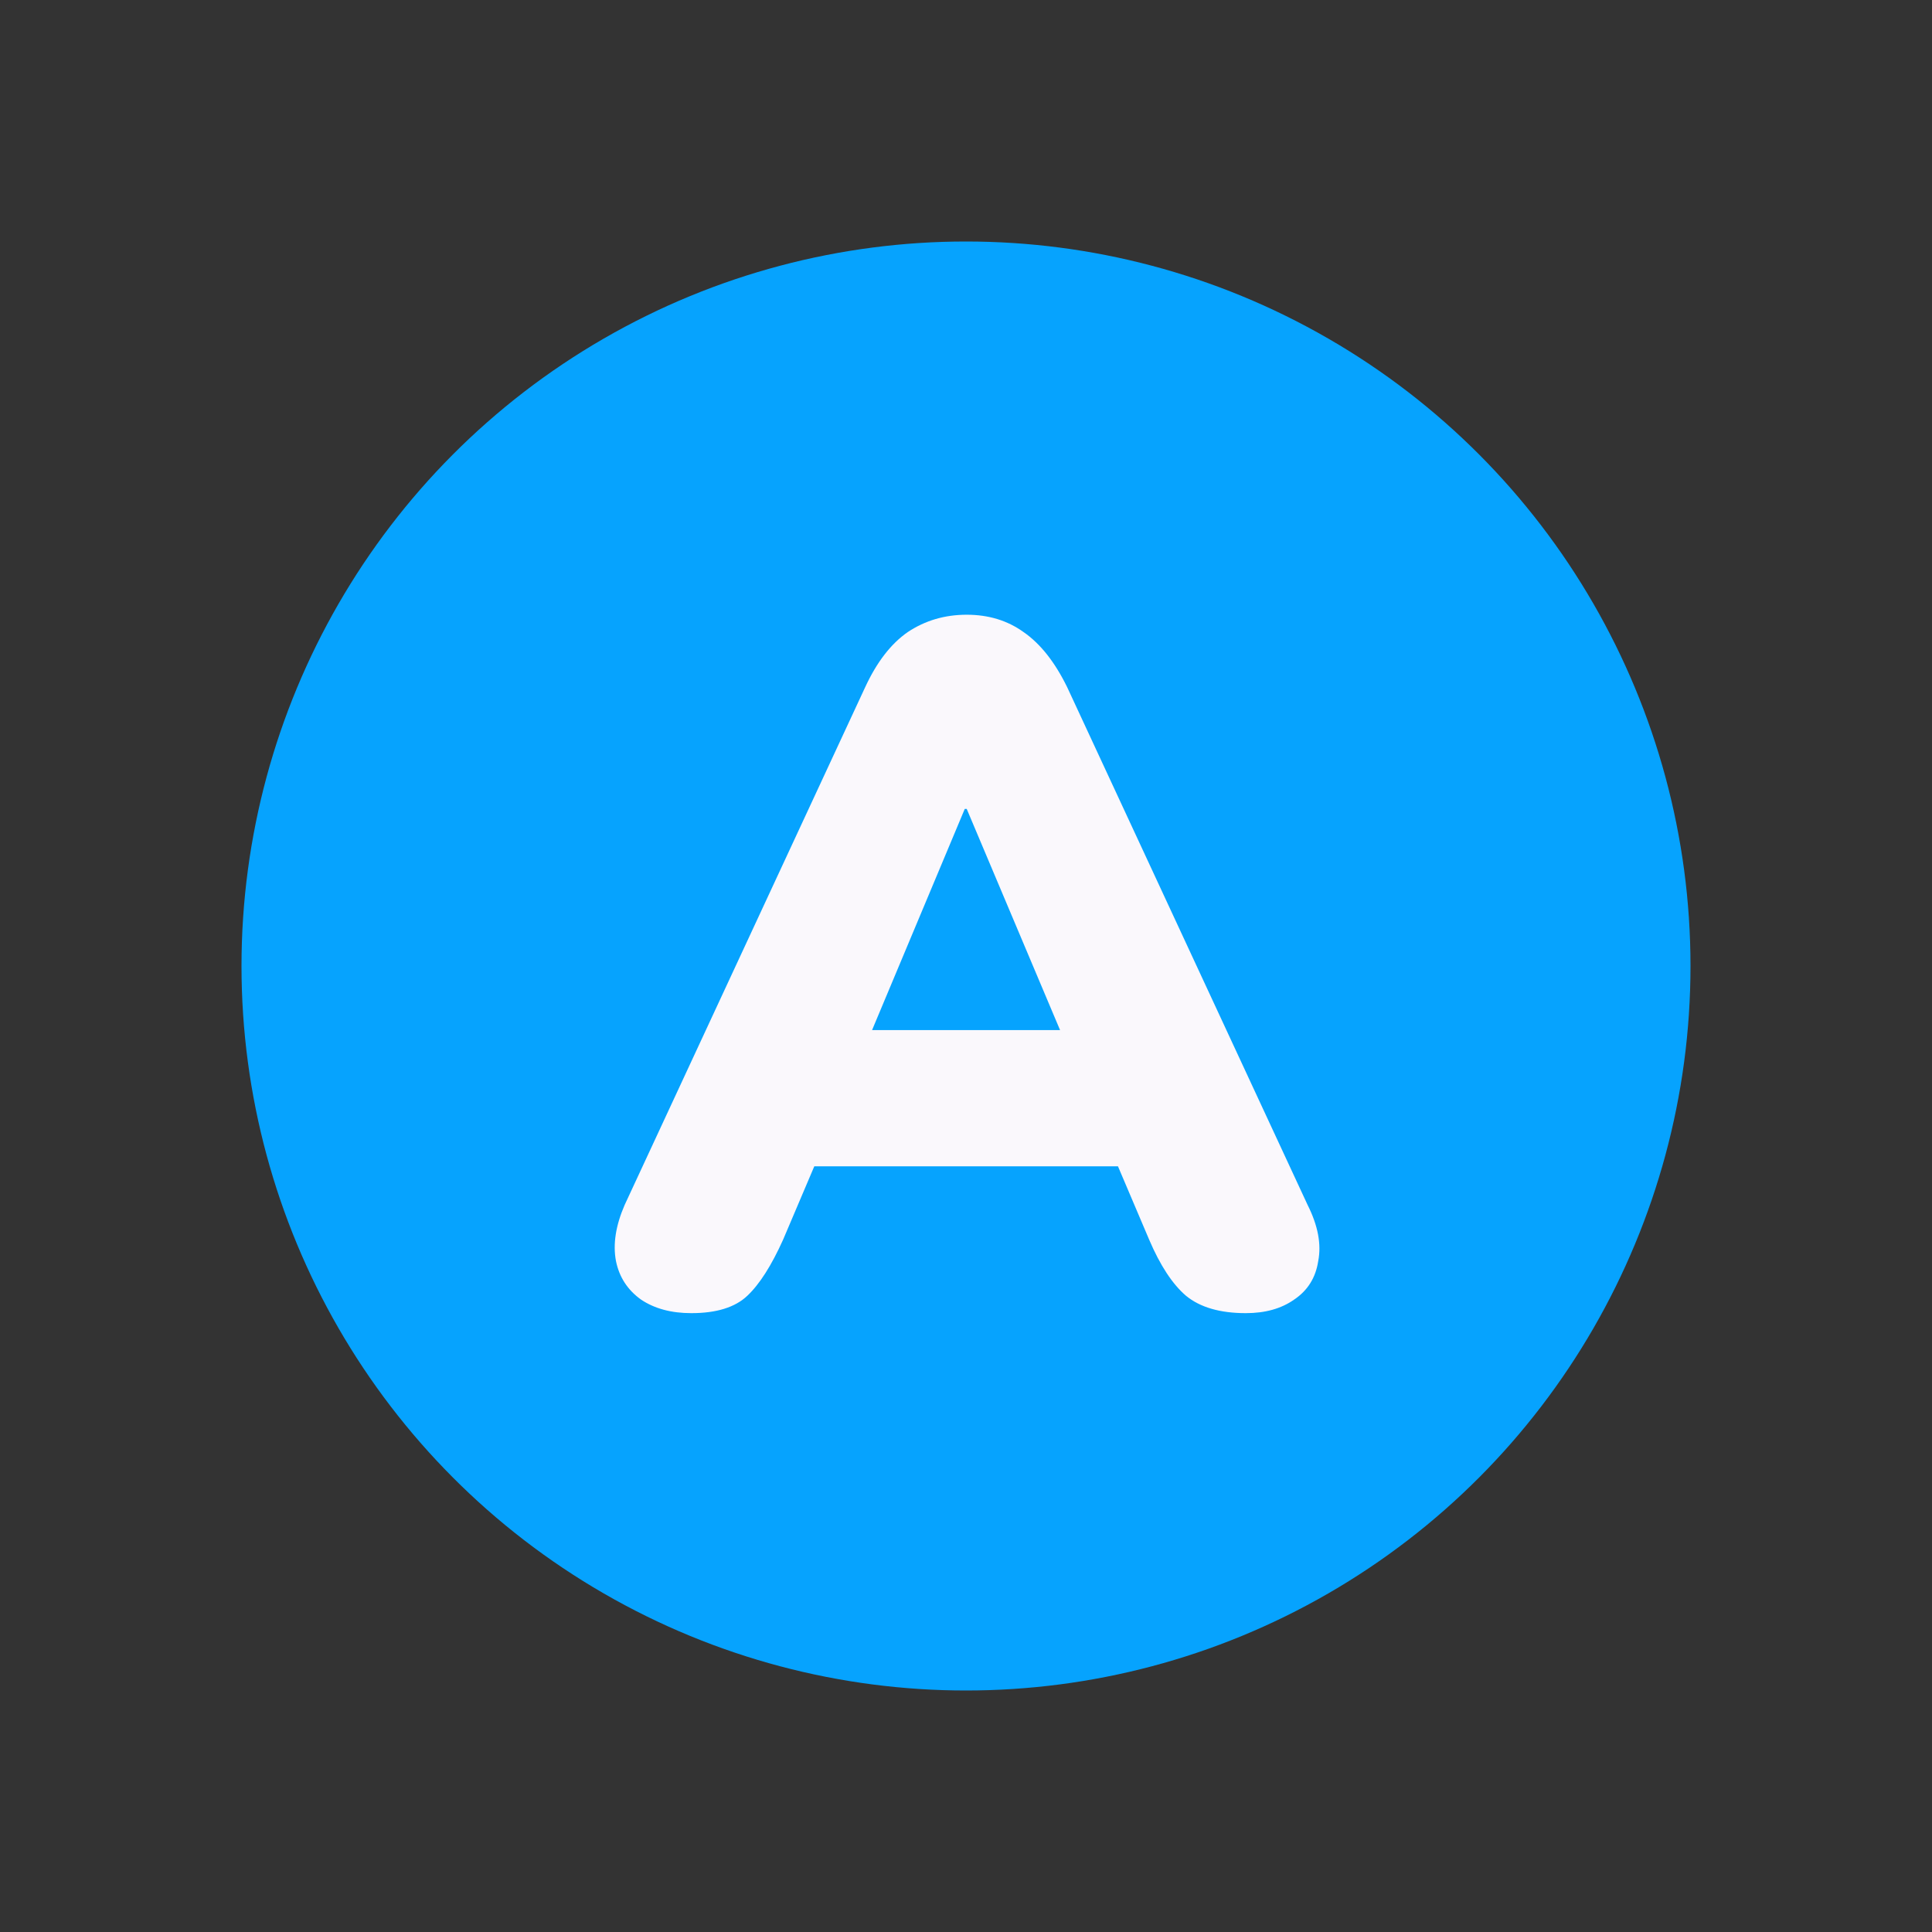 <svg width="22" height="22" viewBox="0 0 22 22" fill="none" xmlns="http://www.w3.org/2000/svg">
<rect x="0" y="0" width="22" height="22" fill="#333333" stroke="none"/>
<g clip-path="url(#clip0_2574_112420)">
<circle cx="11" cy="11" r="8.25" fill="#06A3FE"/>
</g>
<path d="M7.872 14.953C7.645 14.953 7.454 14.902 7.3 14.799C7.146 14.689 7.051 14.542 7.014 14.359C6.978 14.168 7.011 13.956 7.113 13.721L9.852 7.825C9.984 7.539 10.146 7.33 10.336 7.198C10.534 7.066 10.758 7 11.008 7C11.257 7 11.473 7.066 11.656 7.198C11.847 7.33 12.012 7.539 12.152 7.825L14.89 13.721C15.008 13.956 15.048 14.168 15.011 14.359C14.982 14.55 14.89 14.696 14.736 14.799C14.59 14.902 14.406 14.953 14.187 14.953C13.893 14.953 13.666 14.887 13.505 14.755C13.351 14.623 13.211 14.41 13.086 14.117L12.492 12.72L13.262 13.281H8.73L9.511 12.72L8.917 14.117C8.785 14.41 8.65 14.623 8.51 14.755C8.371 14.887 8.158 14.953 7.872 14.953ZM10.986 9.211L9.709 12.258L9.401 11.73H12.602L12.294 12.258L11.008 9.211H10.986Z" fill="#FAF8FC"/>
<defs>
<clipPath id="clip0_2574_112420">
<rect width="22" height="22" fill="white"/>
</clipPath>
</defs>
</svg>
